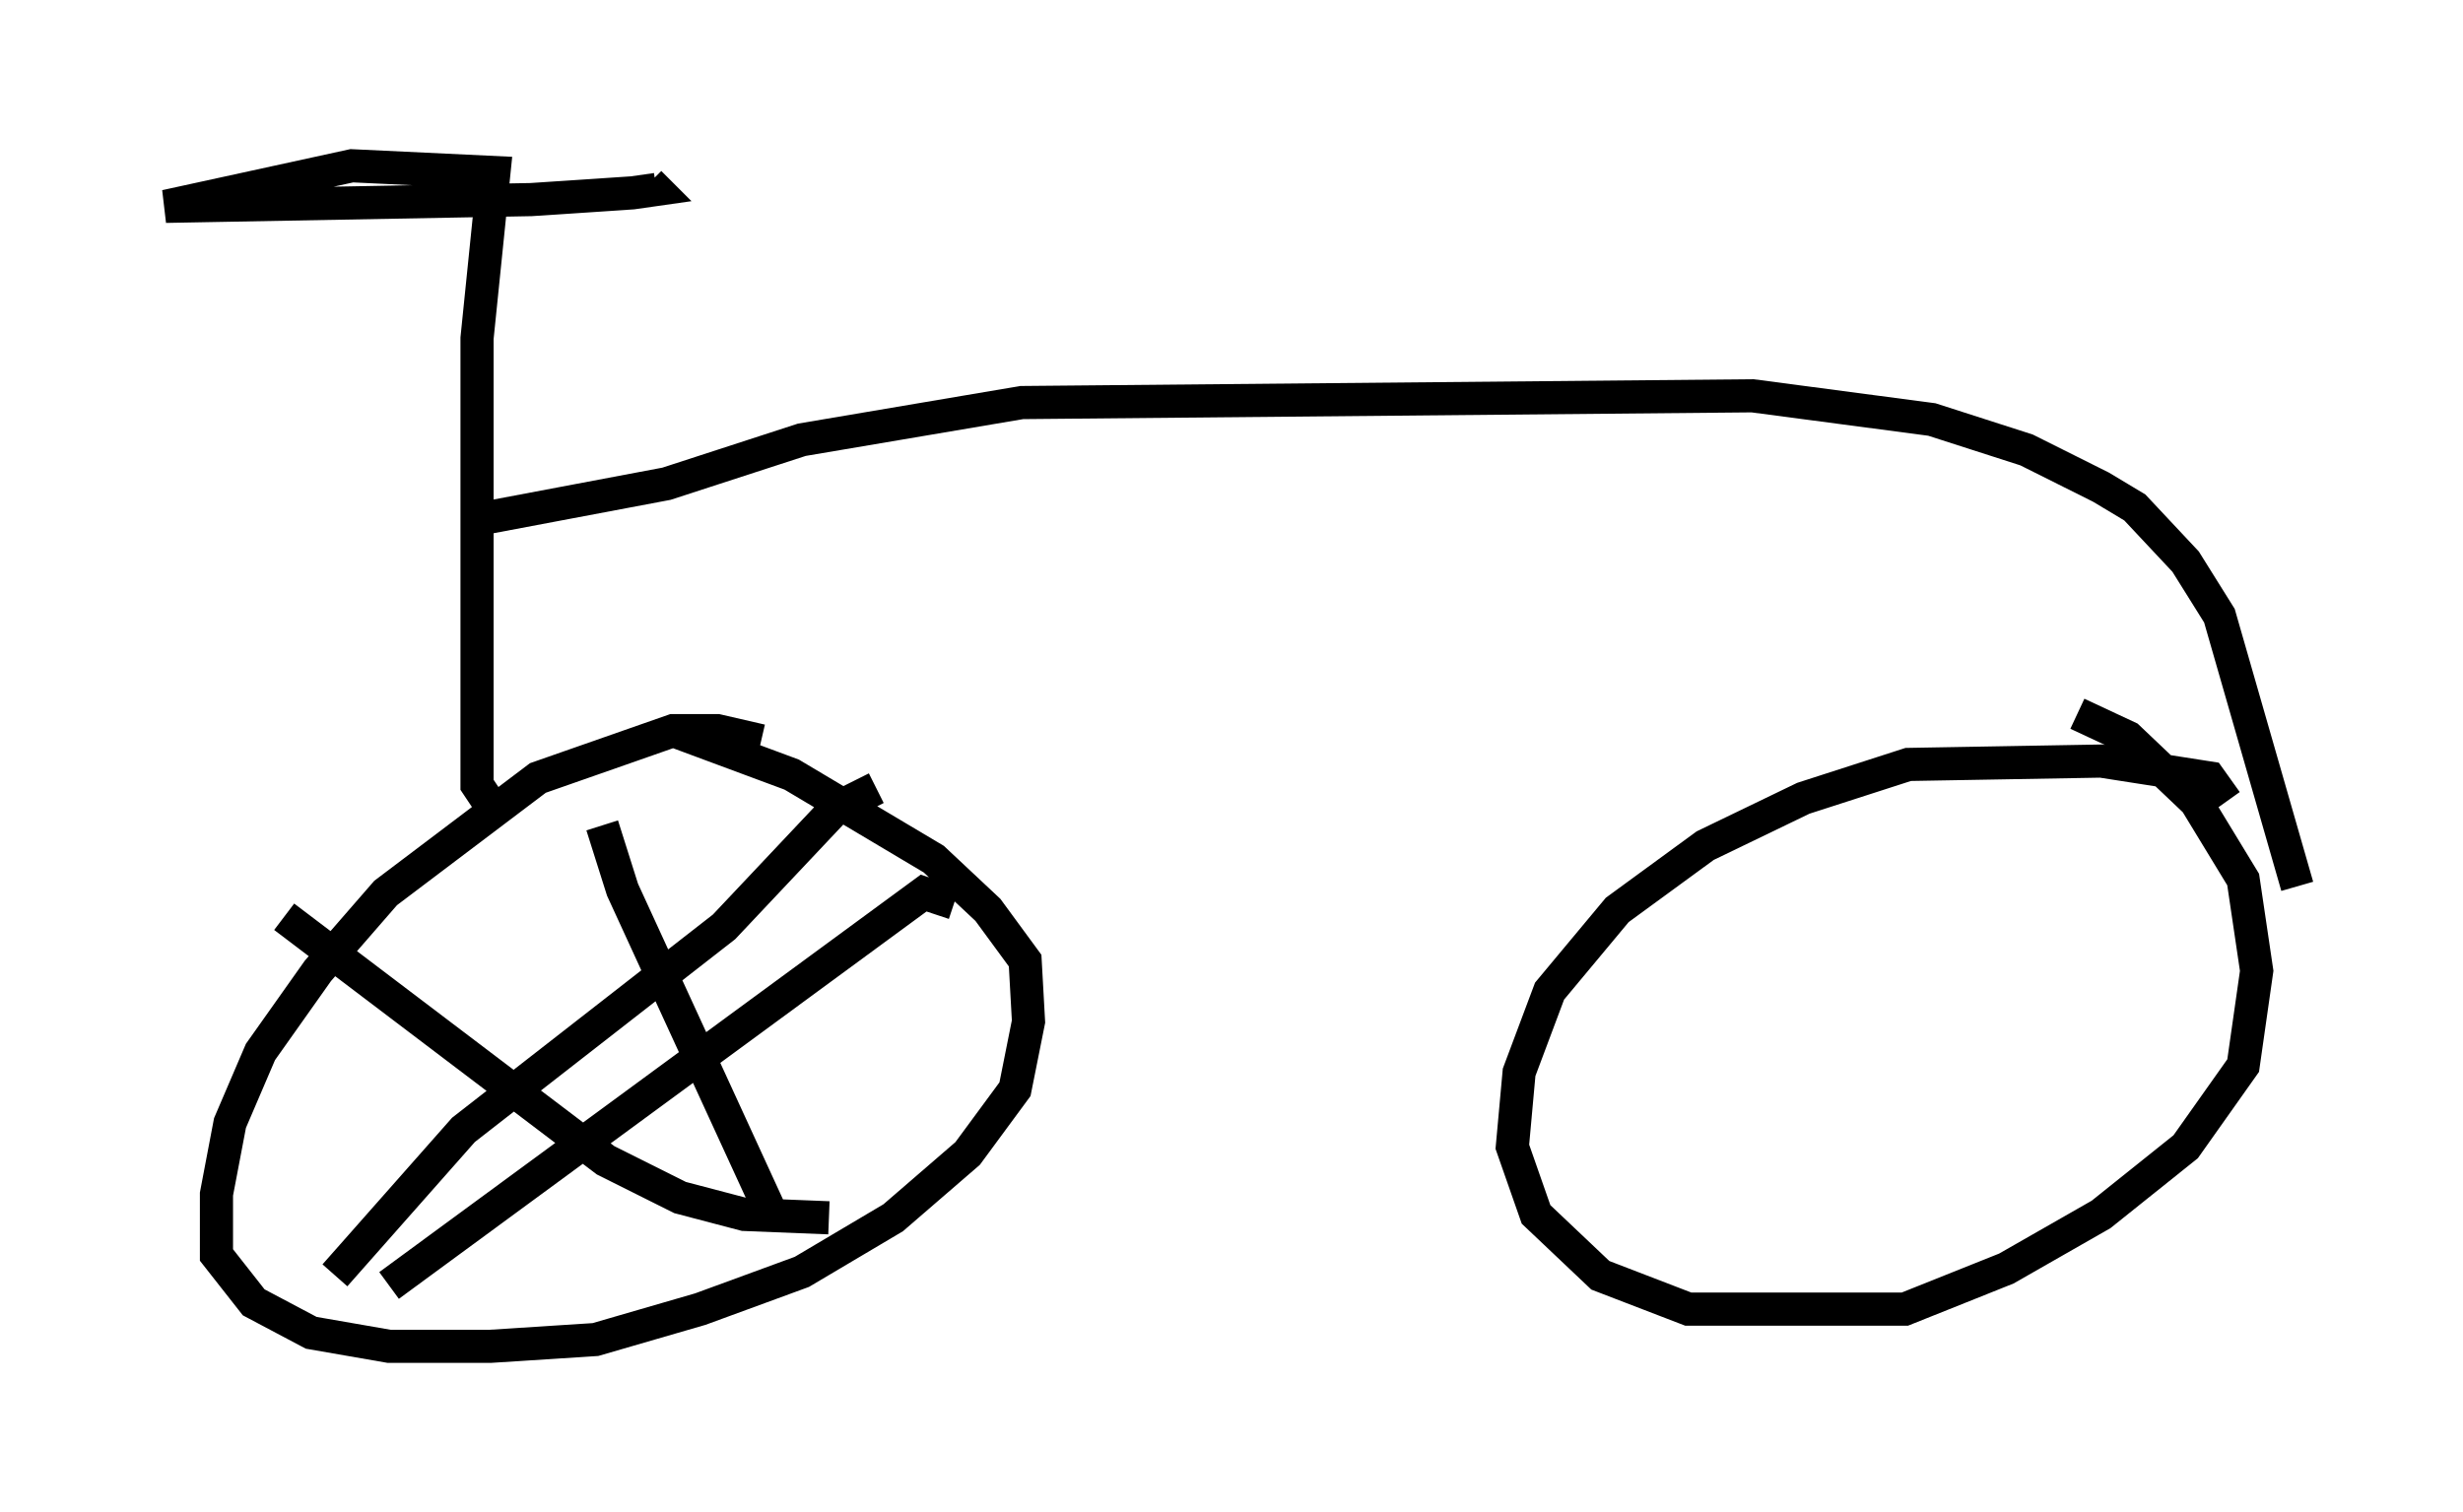 <?xml version="1.0" encoding="utf-8" ?>
<svg baseProfile="full" height="45.627" version="1.1" width="74.313" xmlns="http://www.w3.org/2000/svg" xmlns:ev="http://www.w3.org/2001/xml-events" xmlns:xlink="http://www.w3.org/1999/xlink"><defs /><rect fill="white" height="45.627" width="74.313" x="0" y="0" /><path d="M23.579, 23.477 m-0.613, -1.123 l-1.327, -0.306 -1.327, 0.0 l-4.083, 1.429 -4.594, 3.471 l-2.042, 2.348 -1.735, 2.45 l-0.919, 2.144 -0.408, 2.144 l0.0, 1.838 1.123, 1.429 l1.735, 0.919 2.348, 0.408 l3.063, 0.0 3.165, -0.204 l3.165, -0.919 3.063, -1.123 l2.756, -1.633 2.246, -1.94 l1.429, -1.94 0.408, -2.042 l-0.102, -1.838 -1.123, -1.531 l-1.633, -1.531 -4.288, -2.552 l-3.573, -1.327 m46.857, 2.144 l-0.51, -0.715 -3.267, -0.51 l-5.819, 0.102 -3.165, 1.021 l-2.96, 1.429 -2.654, 1.94 l-2.042, 2.45 -0.919, 2.45 l-0.204, 2.246 0.715, 2.042 l1.94, 1.838 2.654, 1.021 l6.533, 0.0 3.063, -1.225 l2.858, -1.633 2.552, -2.042 l1.735, -2.45 0.408, -2.858 l-0.408, -2.756 -1.429, -2.348 l-2.042, -1.94 -1.531, -0.715 m-44.509, 3.369 l0.613, 1.94 4.594, 10.004 m3.063, -13.067 l-1.225, 0.613 -3.369, 3.573 l-7.861, 6.125 -3.879, 4.39 m-1.531, -10.821 l9.698, 7.35 2.246, 1.123 l1.94, 0.51 2.552, 0.102 m3.777, -9.494 l-0.919, -0.306 -16.129, 11.842 m3.267, -14.19 l-0.613, -0.919 0.0, -13.475 l0.51, -5.002 -4.288, -0.204 l-5.615, 1.225 11.025, -0.204 l3.063, -0.204 0.715, -0.102 l-0.204, -0.204 m-4.9, 10.106 l5.41, -1.021 4.083, -1.327 l6.635, -1.123 22.05, -0.204 l5.41, 0.715 2.858, 0.919 l2.246, 1.123 1.021, 0.613 l1.531, 1.633 1.021, 1.633 l2.348, 8.167 " fill="none" stroke="black" stroke-width="1" /></svg>